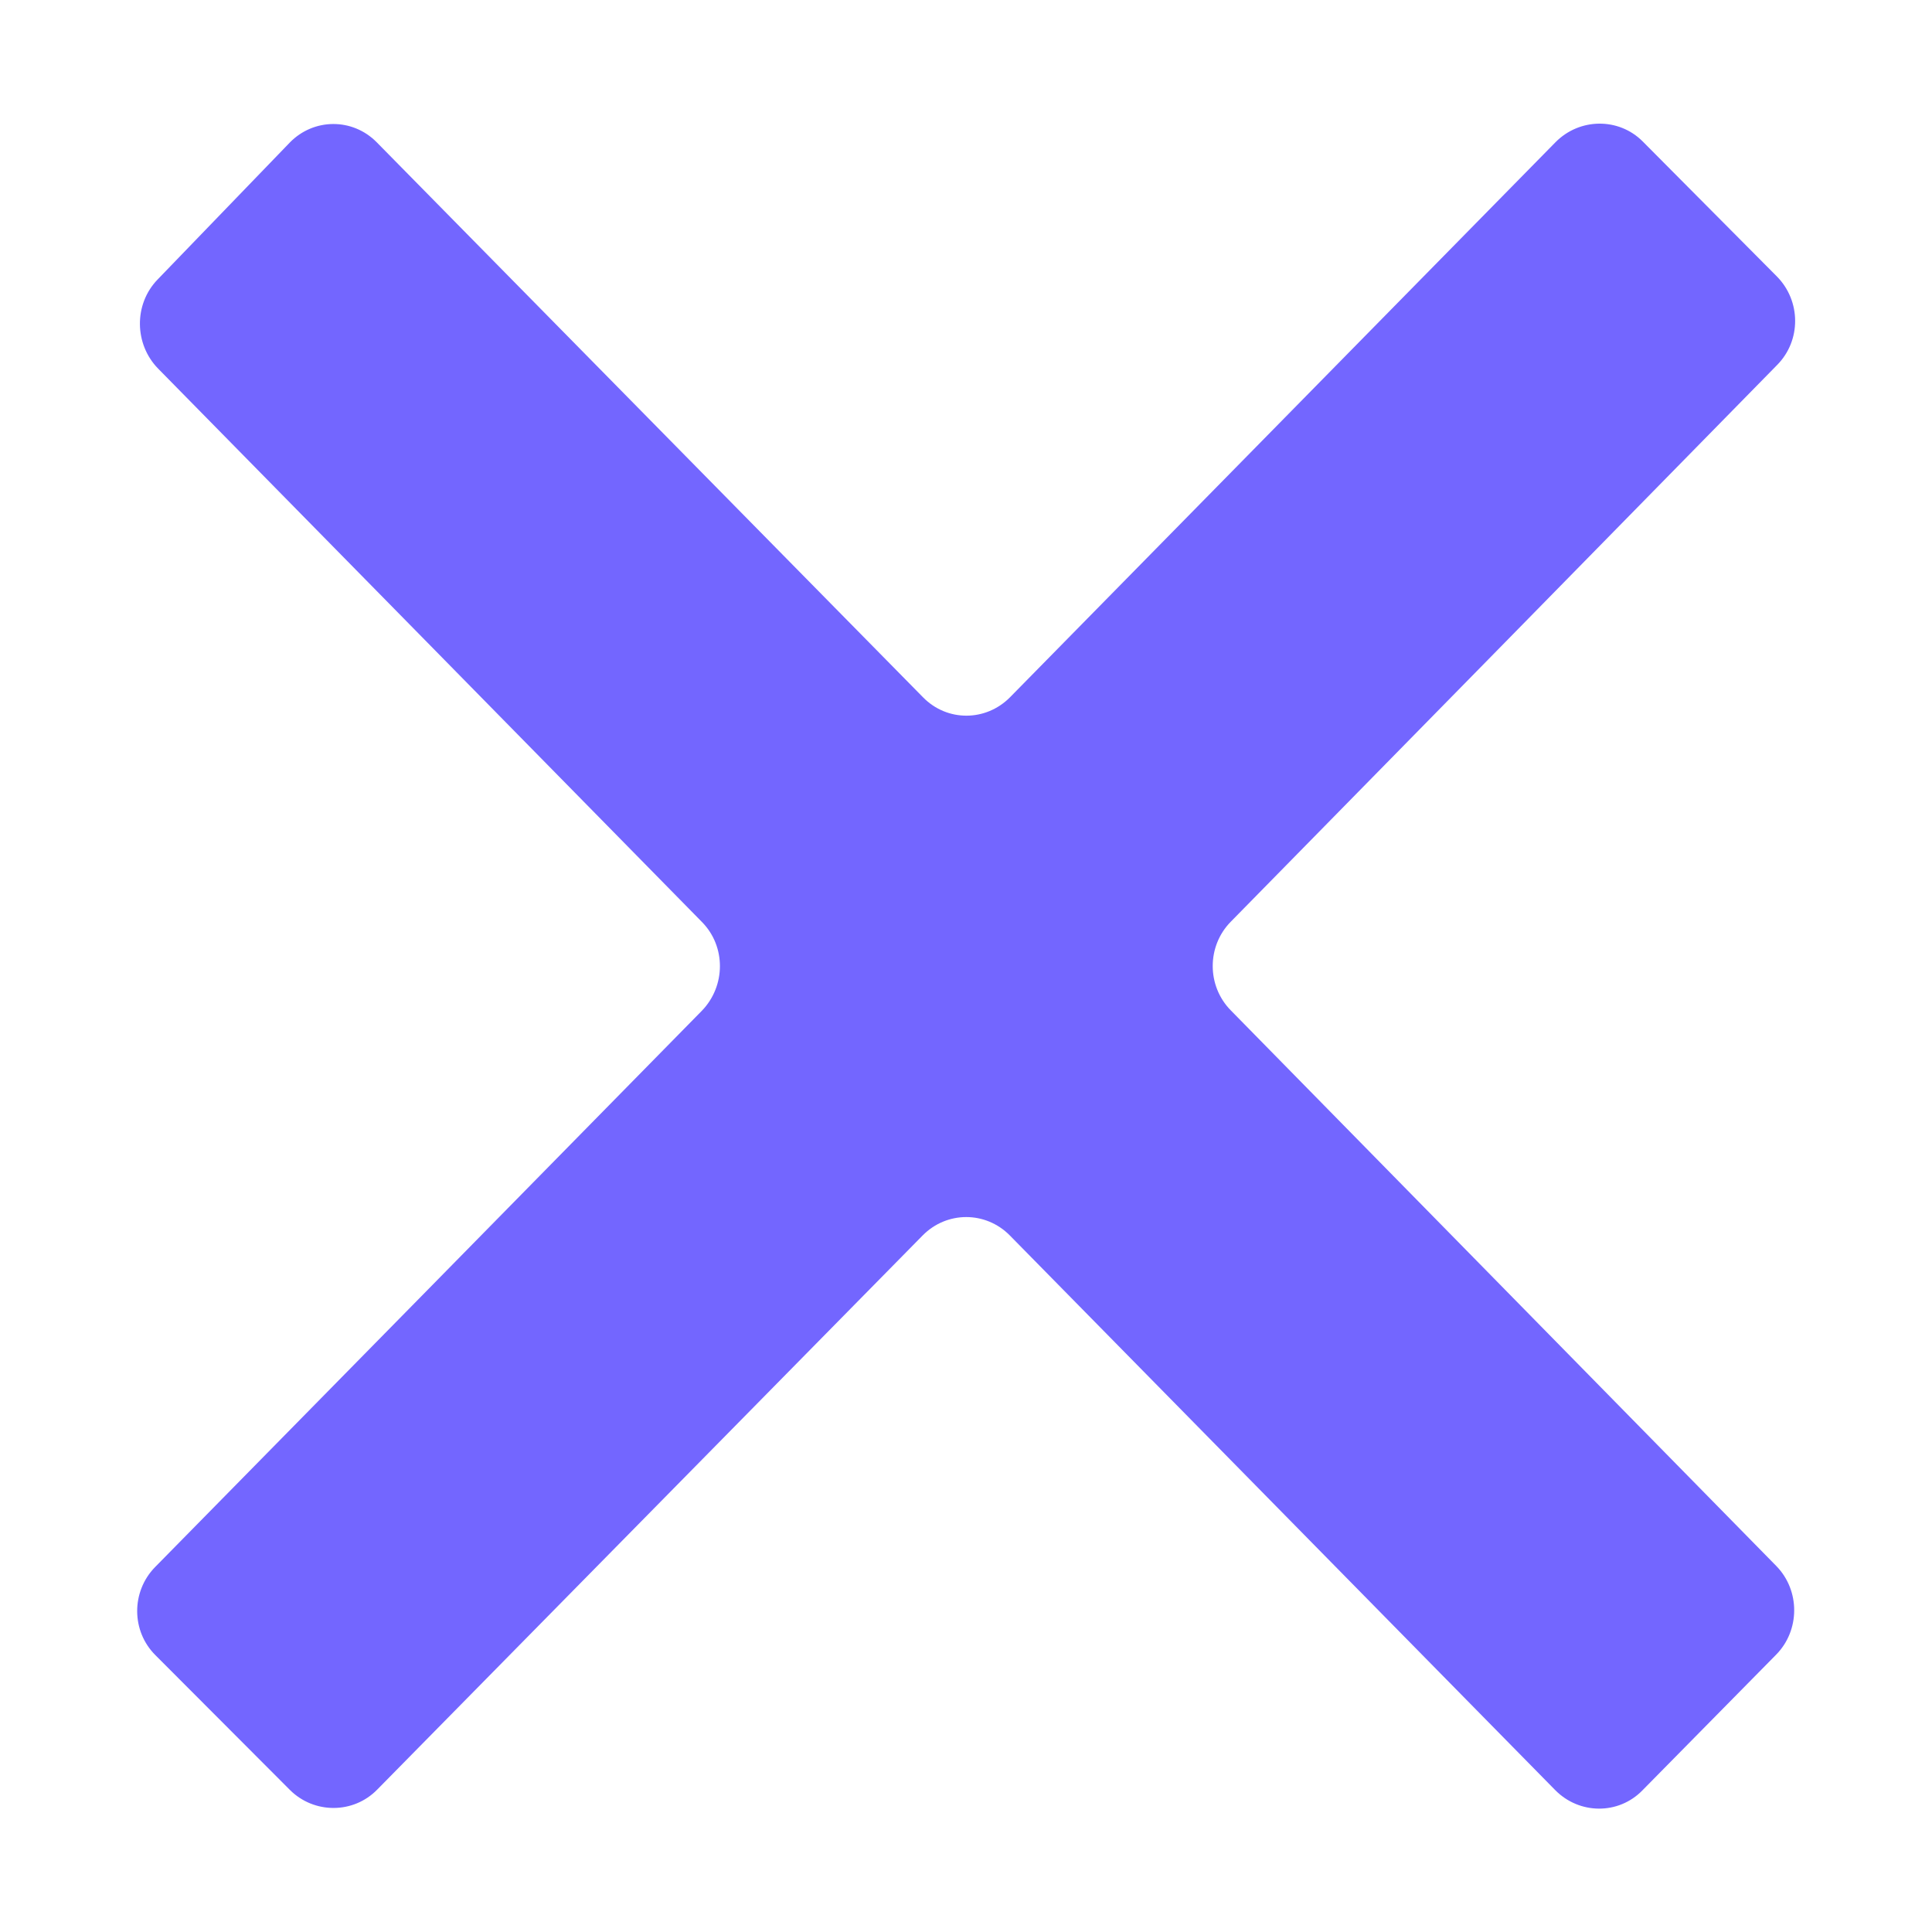 <svg version="1.2" baseProfile="tiny-ps" xmlns="http://www.w3.org/2000/svg" viewBox="0 0 1000 1000" width="45" height="45">
	<path id="Layer" fill="#7366ff" class="s0" d="m850.21 73.16l69.5 69.93c12.5 12.65 12.65 33.15 0.15 45.8c-93.63 95.52-187.99 191.62-282.78 288.16c-12.5 12.65-12.5 33.29 0 45.94c95.52 97.26 189.59 193.08 282.34 287.58c12.36 12.65 12.36 33.29-0.15 45.94c-23.12 23.41-45.94 46.67-69.2 70.22c-12.36 12.65-32.57 12.5-45.07-0.15c-94.5-96.1-188.28-191.48-282.34-287.14c-12.5-12.65-32.57-12.65-45.07 0l-282.34 286.85c-12.36 12.65-32.71 12.65-45.22 0.15l-69.5-69.64c-12.65-12.5-12.65-33-0.29-45.65c93.78-95.37 188.28-191.48 283.07-288.01c12.36-12.79 12.5-33.29 0-45.94c-95.52-97.26-189.73-193.08-281.47-286.41c-12.36-12.65-12.65-33.29-0.29-46.09c23.26-23.99 45.65-47.4 68.48-70.95c12.36-12.65 32.42-12.79 44.92-0.15c94.21 95.67 188.28 191.33 282.78 287.29c12.5 12.79 32.57 12.65 45.07 0c94.94-96.54 188.71-192.06 282.34-287.29c12.5-12.65 32.71-12.79 45.07-0.44z" />
</svg>
